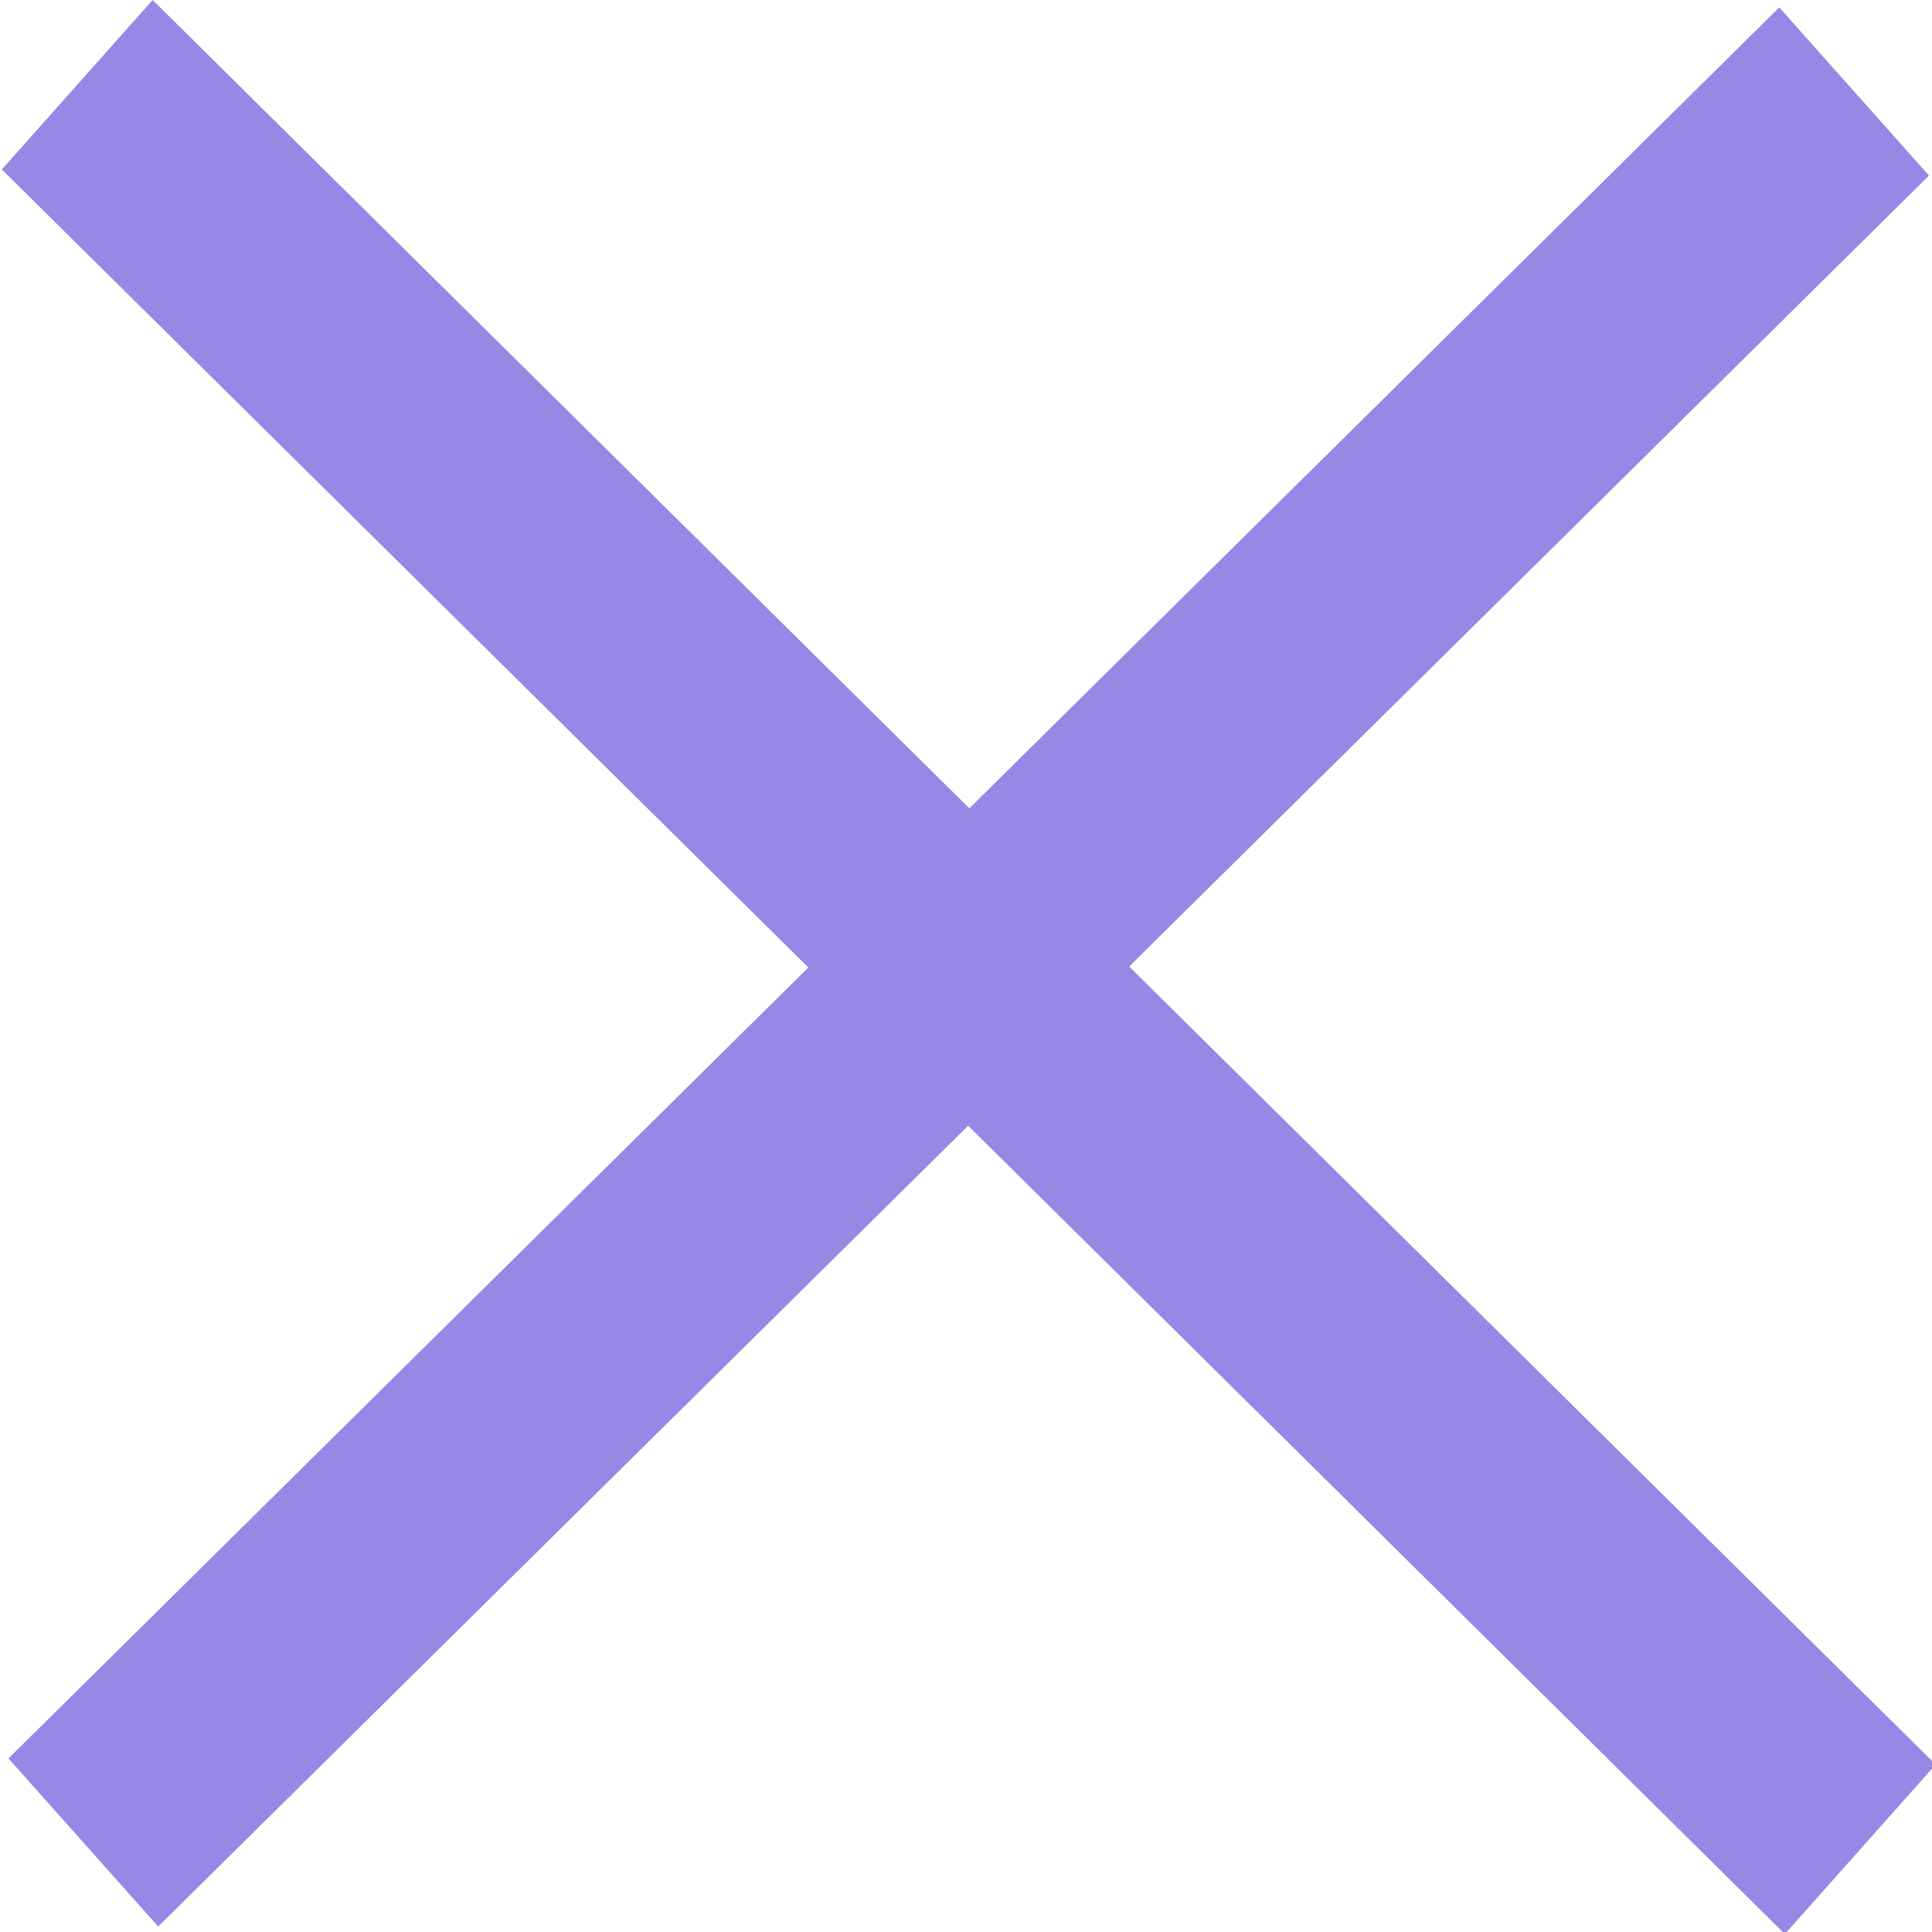 <?xml version="1.0" encoding="UTF-8"?>
<svg width="18px" height="18px" viewBox="0 0 18 18" version="1.1" xmlns="http://www.w3.org/2000/svg" xmlns:xlink="http://www.w3.org/1999/xlink">
    <!-- Generator: Sketch 40.3 (33839) - http://www.bohemiancoding.com/sketch -->
    <title>close_hover</title>
    <desc>Created with Sketch.</desc>
    <defs></defs>
    <g id="Page-1" stroke="none" stroke-width="1" fill="none" fill-rule="evenodd">
        <g id="Artboard" transform="translate(-276, -195)" fill="#9688E4">
            <polygon id="close_hover" points="277.422 195 276.017 196.579 283.531 204.014 276.079 211.383 277.474 212.949 285.02 205.488 292.629 213.019 294.034 211.44 286.52 204.005 293.972 196.636 292.577 195.069 285.031 202.531"></polygon>
        </g>
    </g>
</svg>